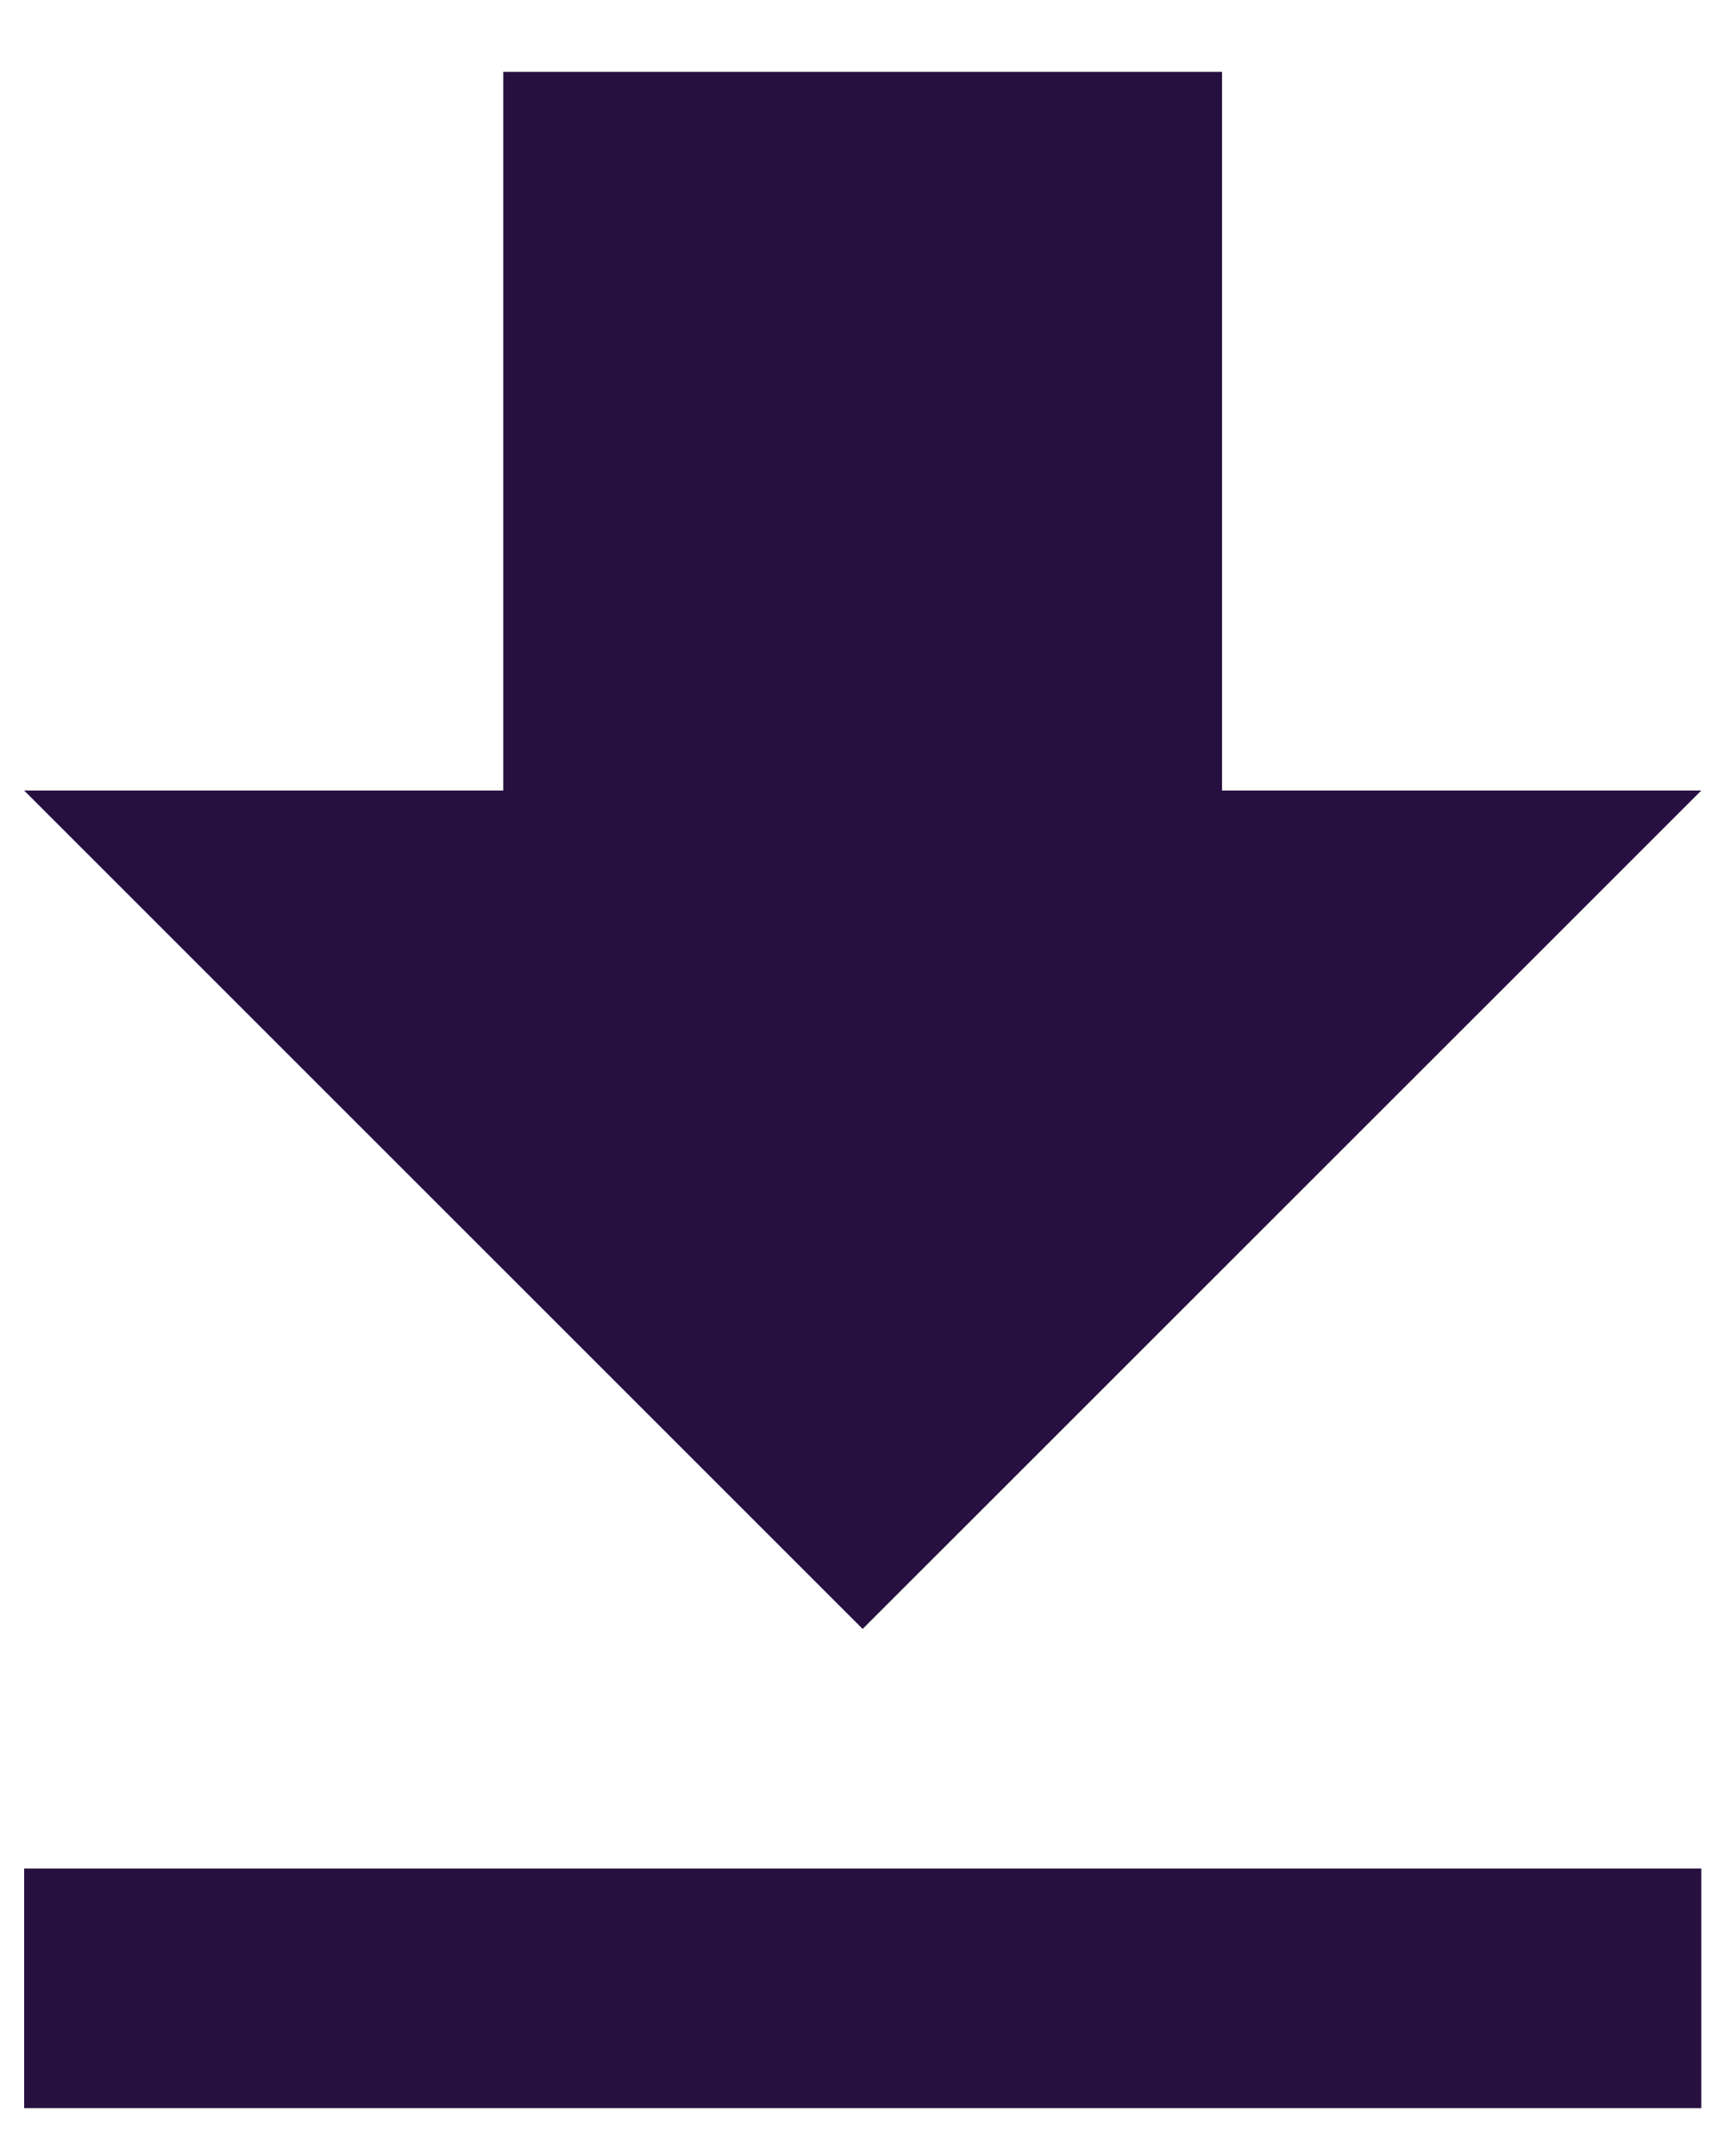 <svg width="12" height="15" viewBox="0 0 12 15" fill="none" xmlns="http://www.w3.org/2000/svg">
<path d="M11.835 5.5H8.501V0.5H3.501V5.5H0.168L6.001 11.333L11.835 5.5ZM0.168 13V14.667H11.835V13H0.168Z" fill="#261040"/>
</svg>
